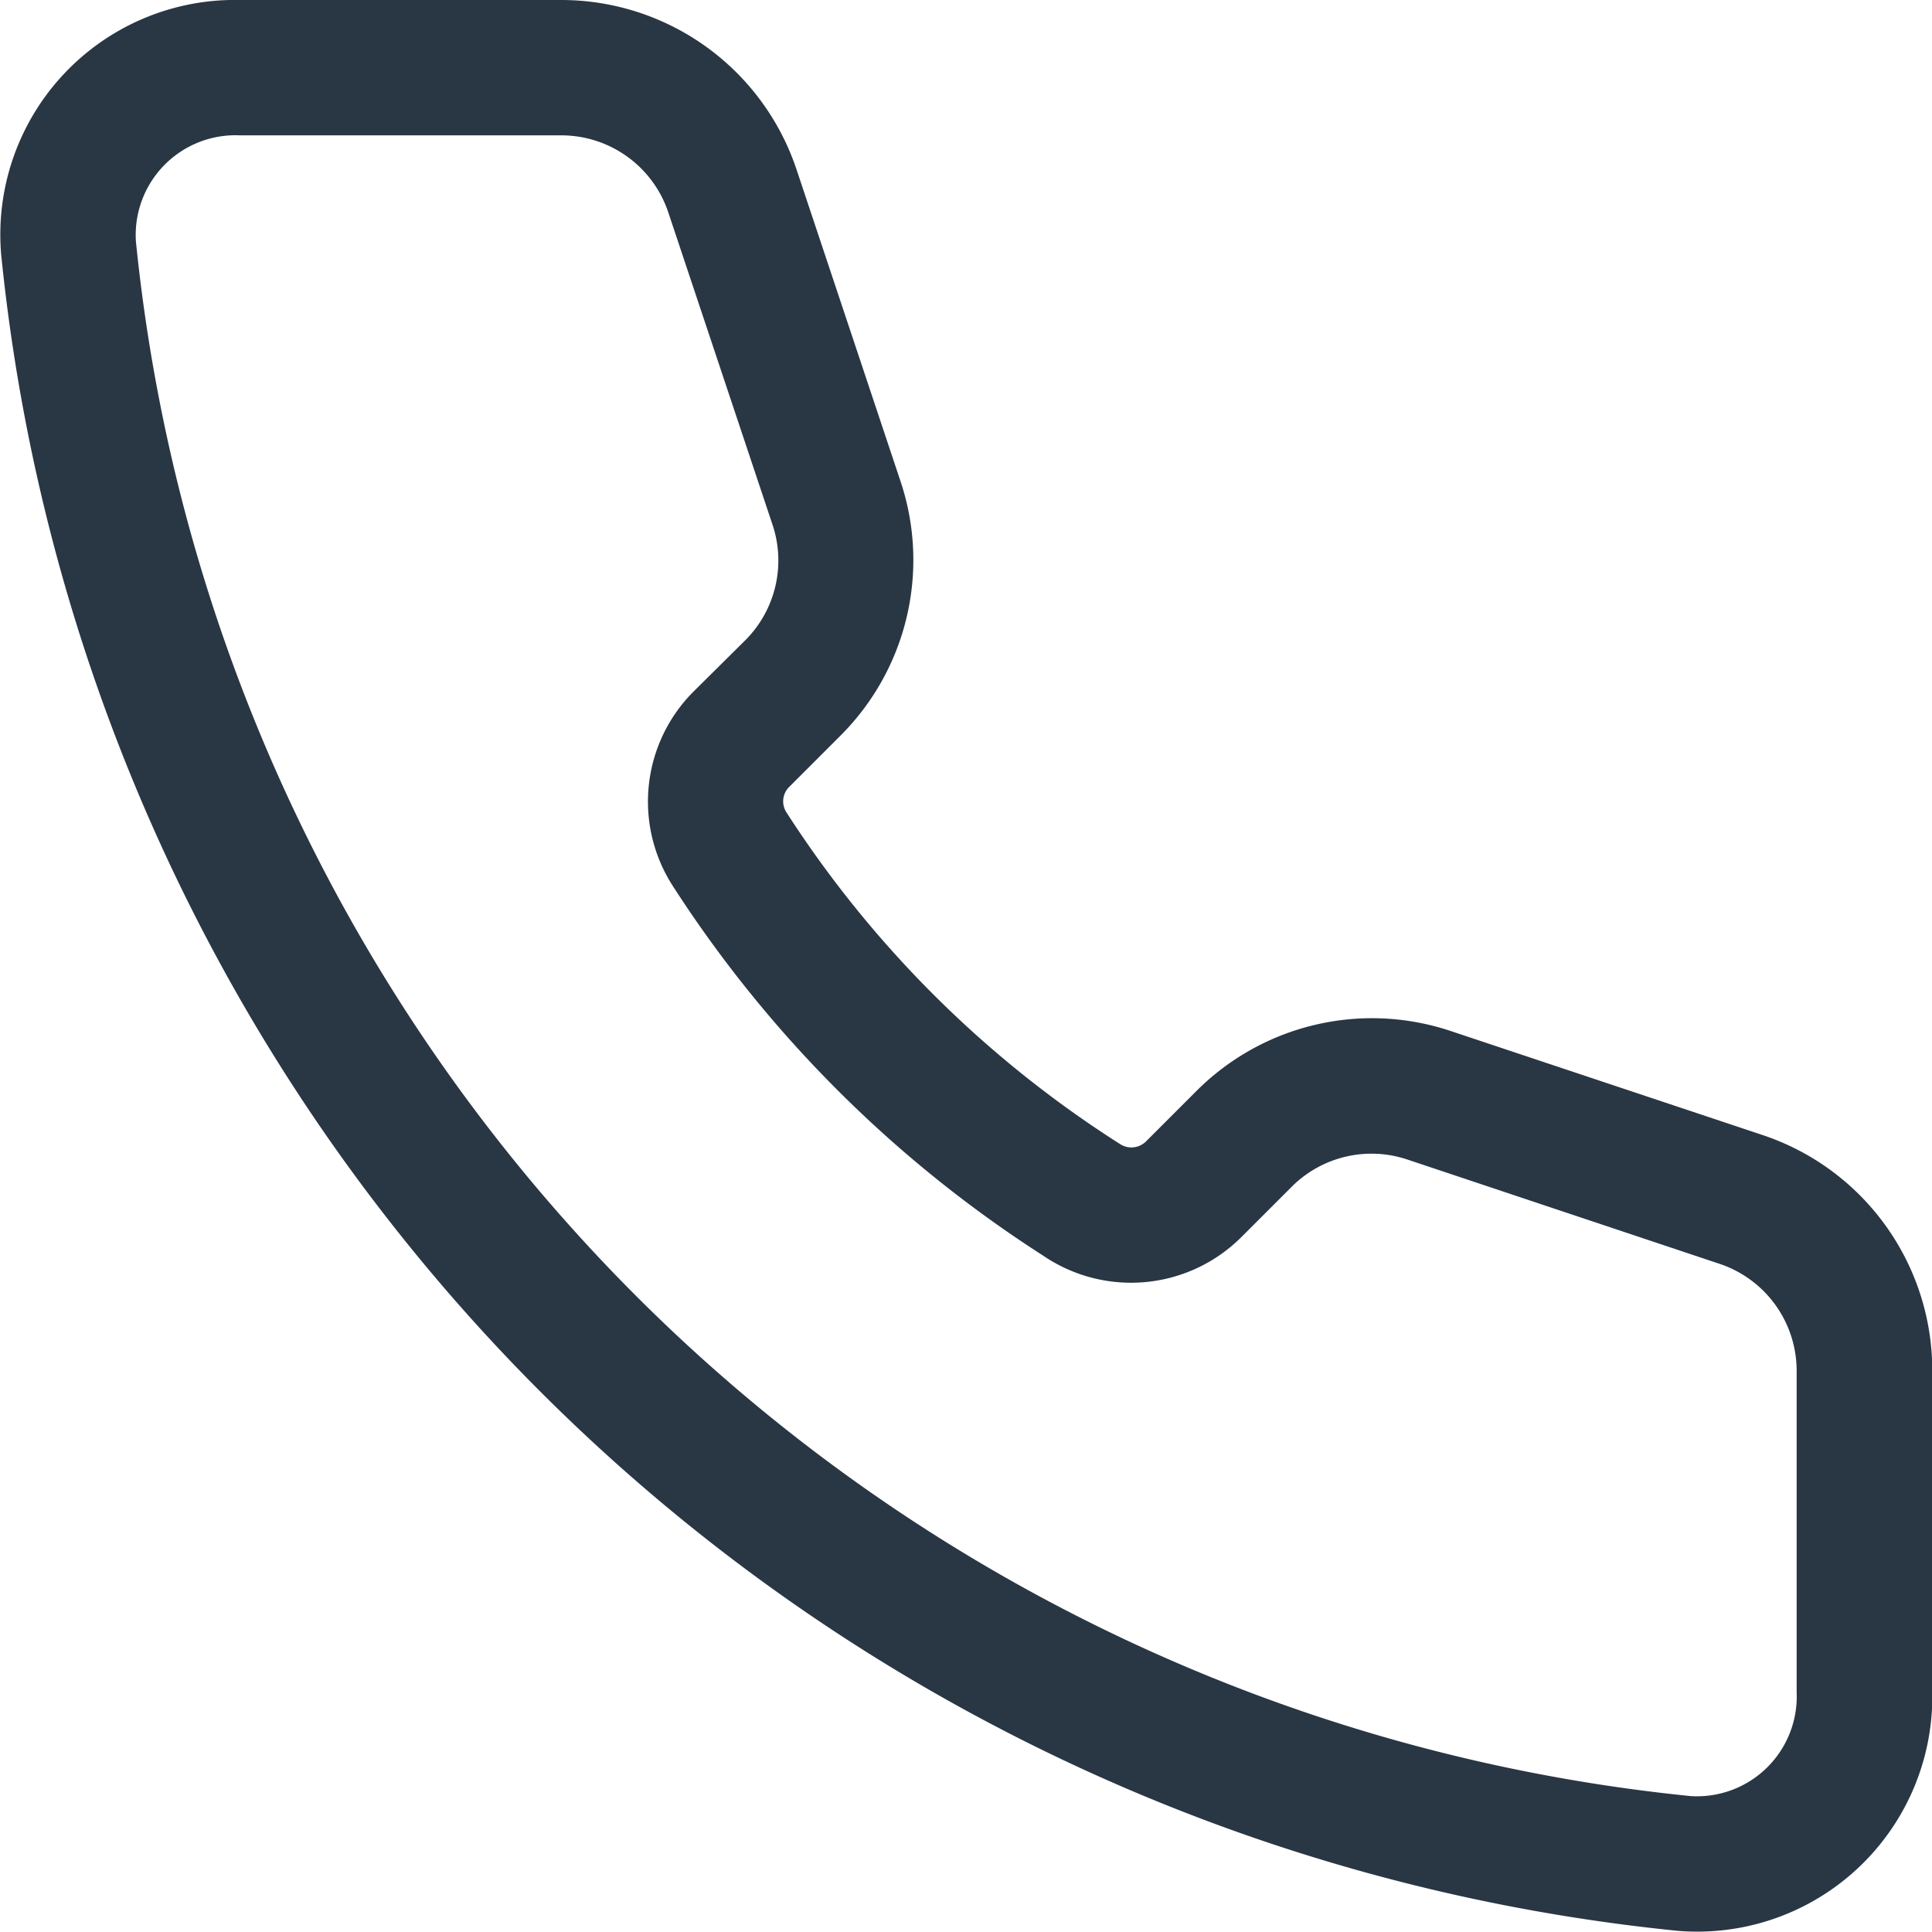 <svg xmlns="http://www.w3.org/2000/svg" width="21.411" height="21.411" viewBox="0 0 21.411 21.411">
  <g id="_18-Account" data-name="18-Account" transform="translate(-1.294 -4.25)">
    <g id="Groupe_38748" data-name="Groupe 38748">
      <g id="_3-Handset" data-name="3-Handset" transform="translate(-0.045 3)">
        <g id="Groupe_38751" data-name="Groupe 38751">
          <path id="Tracé_37109" data-name="Tracé 37109" d="M4,2.75A1.106,1.106,0,0,0,2.845,3.923,19.256,19.256,0,0,0,20.077,21.155,1.106,1.106,0,0,0,21.25,20V16.442a1.25,1.25,0,0,0-.855-1.186L16.935,14.1a1.25,1.25,0,0,0-1.279.3l-.554.554a1.73,1.73,0,0,1-2.2.213,13.636,13.636,0,0,1-4.1-4.088A1.725,1.725,0,0,1,9.03,8.909L9.6,8.344a1.25,1.25,0,0,0,.3-1.28L8.744,3.6A1.25,1.25,0,0,0,7.56,2.75ZM1.352,4.071A2.6,2.6,0,0,1,4,1.25H7.559a2.75,2.75,0,0,1,2.608,1.88l1.154,3.46A2.75,2.75,0,0,1,10.656,9.4l-.566.566a.225.225,0,0,0-.038.283,12.149,12.149,0,0,0,3.7,3.68.23.23,0,0,0,.293-.035l.554-.554a2.75,2.75,0,0,1,2.814-.665l3.46,1.154a2.75,2.75,0,0,1,1.88,2.609V20a2.605,2.605,0,0,1-2.821,2.648A20.756,20.756,0,0,1,1.352,4.071Z" fill="#293644" fill-rule="evenodd"/>
        </g>
      </g>
    </g>
  </g>
</svg>
